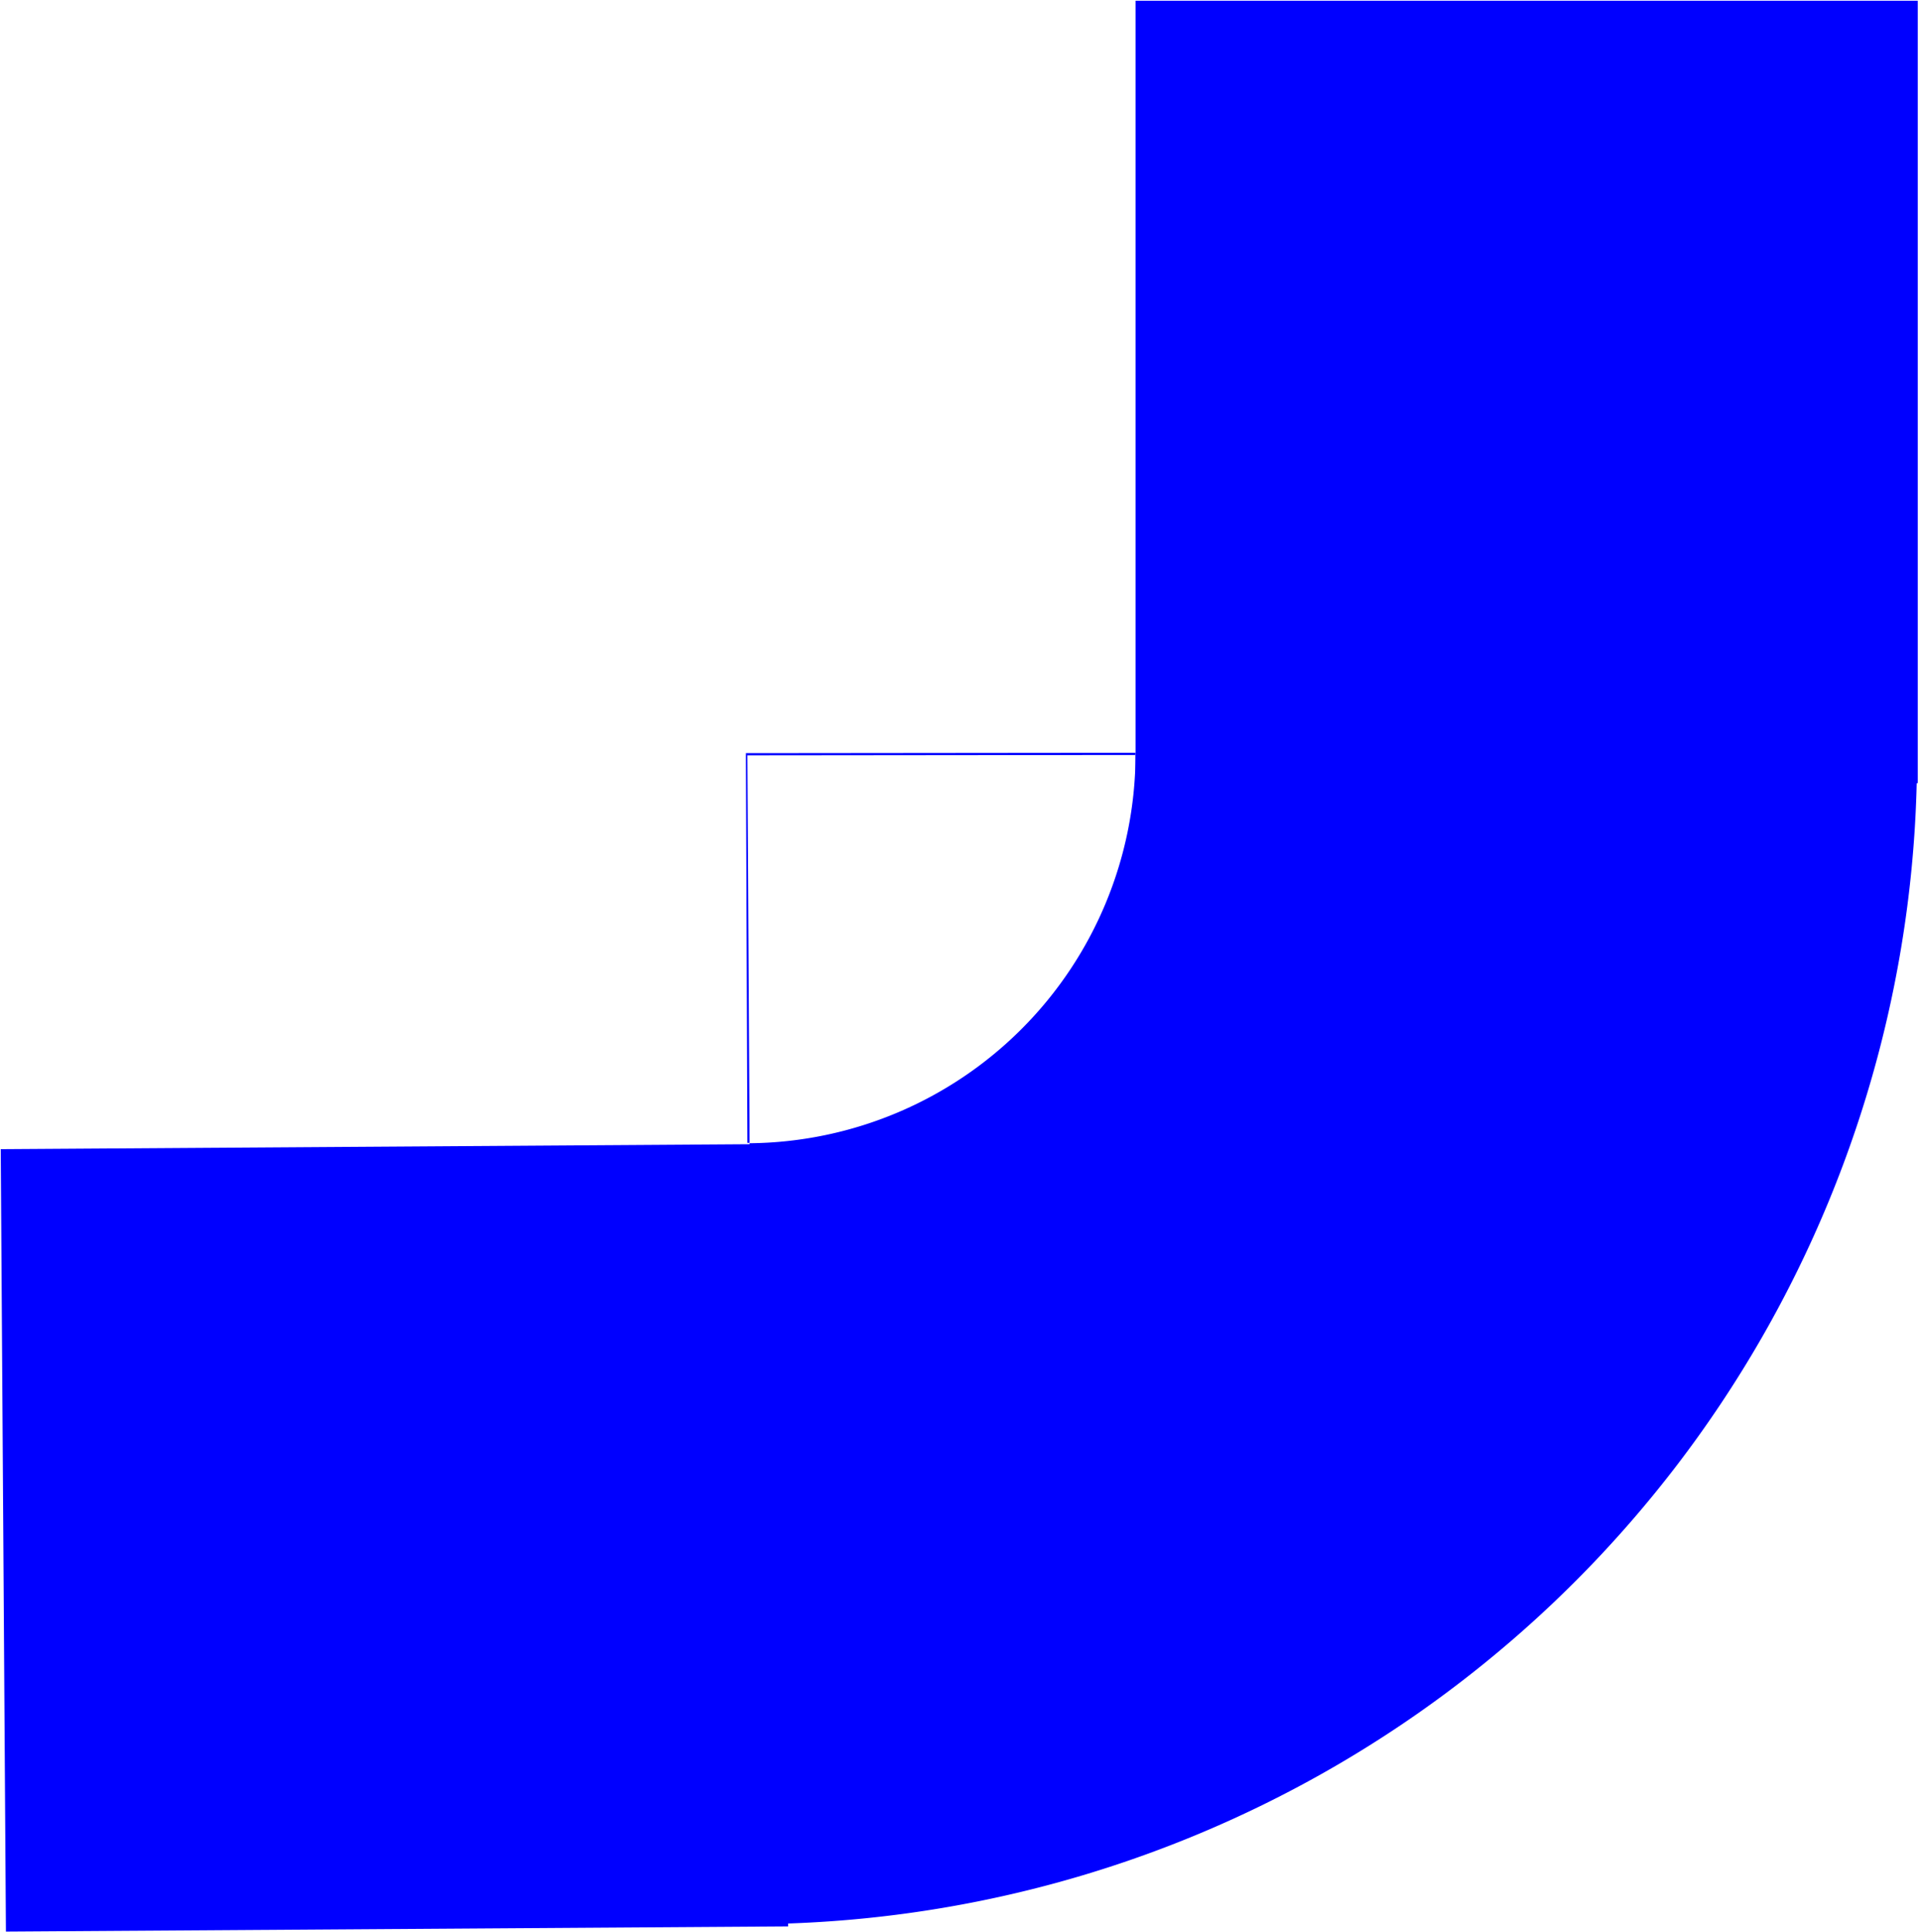 <?xml version="1.0" encoding="UTF-8" standalone="no"?>
<!-- Created with Inkscape (http://www.inkscape.org/) -->

<svg
   width="2.592mm"
   height="2.608mm"
   viewBox="0 0 2.592 2.608"
   version="1.1"
   id="svg1"
   inkscape:version="1.3 (0e150ed6c4, 2023-07-21)"
   sodipodi:docname="2d_fil_elec_coudex4b.svg"
   xmlns:inkscape="http://www.inkscape.org/namespaces/inkscape"
   xmlns:sodipodi="http://sodipodi.sourceforge.net/DTD/sodipodi-0.dtd"
   xmlns="http://www.w3.org/2000/svg"
   xmlns:svg="http://www.w3.org/2000/svg">
  <sodipodi:namedview
     id="namedview1"
     pagecolor="#ffffff"
     bordercolor="#666666"
     borderopacity="1.0"
     inkscape:showpageshadow="2"
     inkscape:pageopacity="0.0"
     inkscape:pagecheckerboard="0"
     inkscape:deskcolor="#d1d1d1"
     inkscape:document-units="px"
     inkscape:zoom="47.868313"
     inkscape:cx="6.3403112"
     inkscape:cy="6.0269515"
     inkscape:window-width="1920"
     inkscape:window-height="1007"
     inkscape:window-x="1920"
     inkscape:window-y="0"
     inkscape:window-maximized="1"
     inkscape:current-layer="layer1" />
  <defs
     id="defs1" />
  <g
     inkscape:label="Calque 1"
     inkscape:groupmode="layer"
     id="layer1"
     transform="translate(-105.106,-96.377)">
    <g
       id="g1">
      <path
         id="path1"
         style="display:inline;fill:#0000ff;stroke:#000000;stroke-width:0.007;stroke-linejoin:round;stroke-opacity:0;paint-order:stroke fill markers"
         d="m 106.639,97.393 -0.526,5.16e-4 0.002,0.526 a 0.526,0.526 0 0 0 0.003,0 l -0.003,-0.523 0.524,-5.16e-4 a 0.526,0.526 0 0 0 0,-0.003 z m 0,0.003 a 0.526,0.526 0 0 1 -0.521,0.524 l 0.005,1.054 a 1.578,1.577 0 0 0 1.571,-1.578 z" />
      <path
         id="rect1"
         style="display:inline;fill:#0000ff;stroke:#000000;stroke-width:0.002;stroke-linejoin:round;stroke-opacity:0;paint-order:stroke fill markers"
         d="m 106.639,96.378 h 1.056 v 1.056 h -1.056 z" />
      <path
         id="rect1-6"
         style="display:inline;fill:#0000ff;stroke:#000000;stroke-width:0.002;stroke-linejoin:round;stroke-opacity:0;paint-order:stroke fill markers"
         d="m 105.107,97.928 1.056,-0.007 0.007,1.056 -1.056,0.007 z" />
    </g>
  </g>
</svg>
